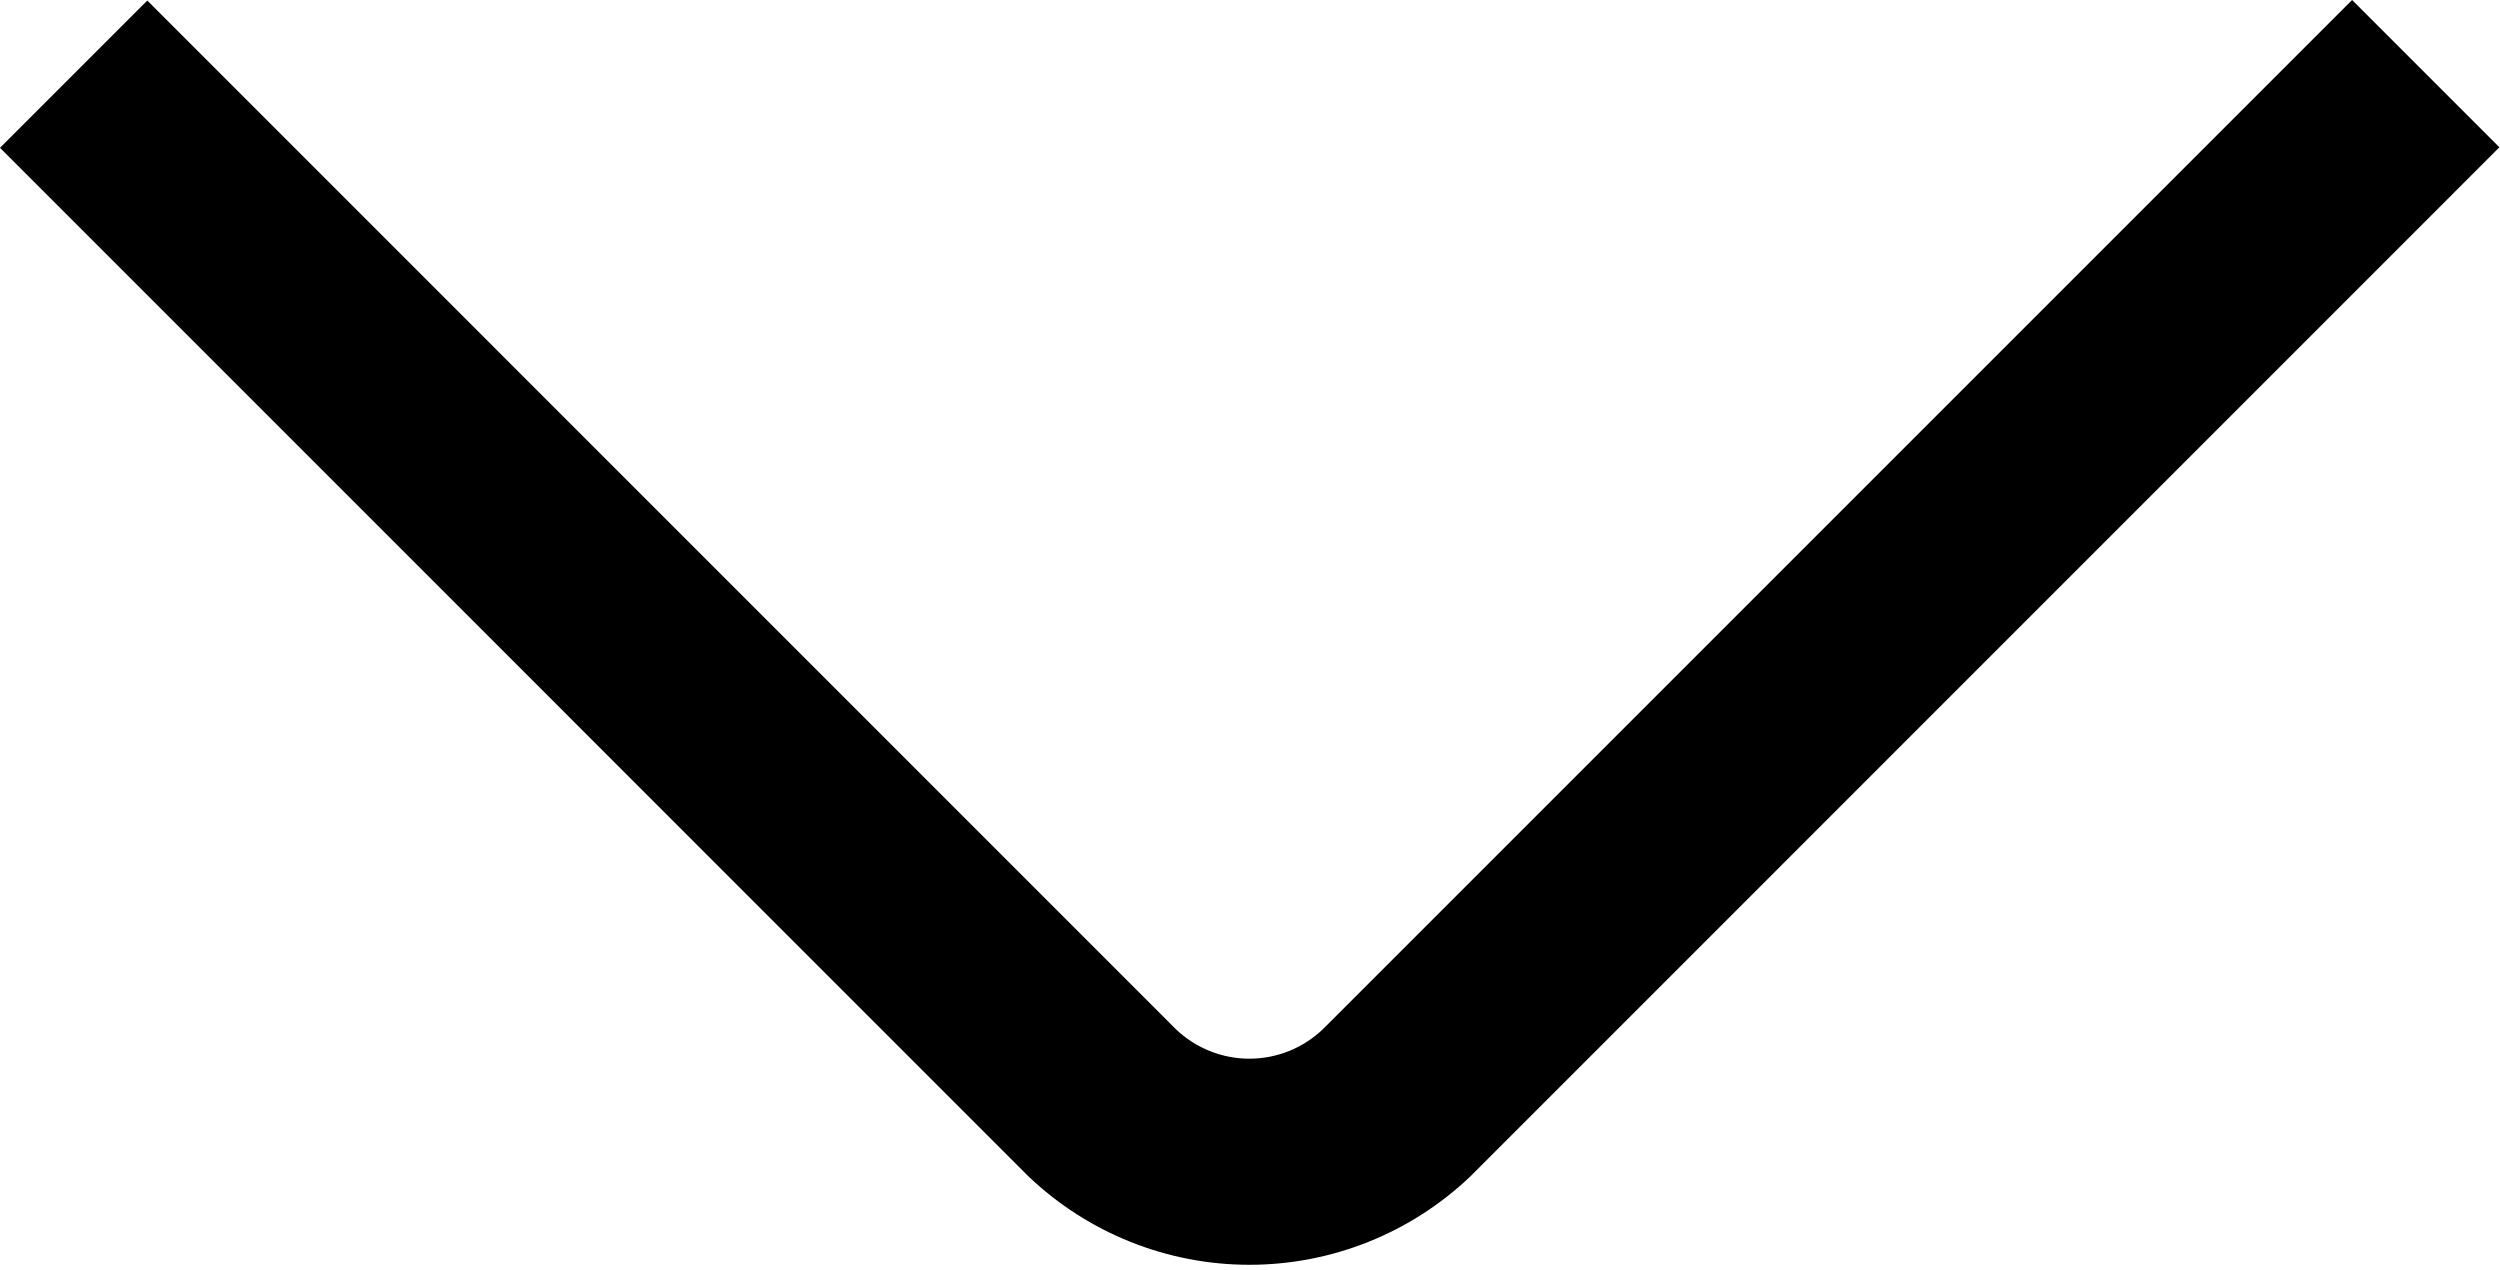 <svg width="512" height="260" viewBox="0 0 512 260" fill="none" xmlns="http://www.w3.org/2000/svg">
<path d="M481.707 0L270.955 210.752C266.899 214.645 261.494 216.819 255.872 216.819C250.25 216.819 244.845 214.645 240.789 210.752L30.165 0.107L0 30.272L210.624 240.917C222.824 252.544 239.03 259.03 255.883 259.03C272.735 259.03 288.942 252.544 301.141 240.917L511.872 30.165L481.707 0Z" fill="black"/>
</svg>